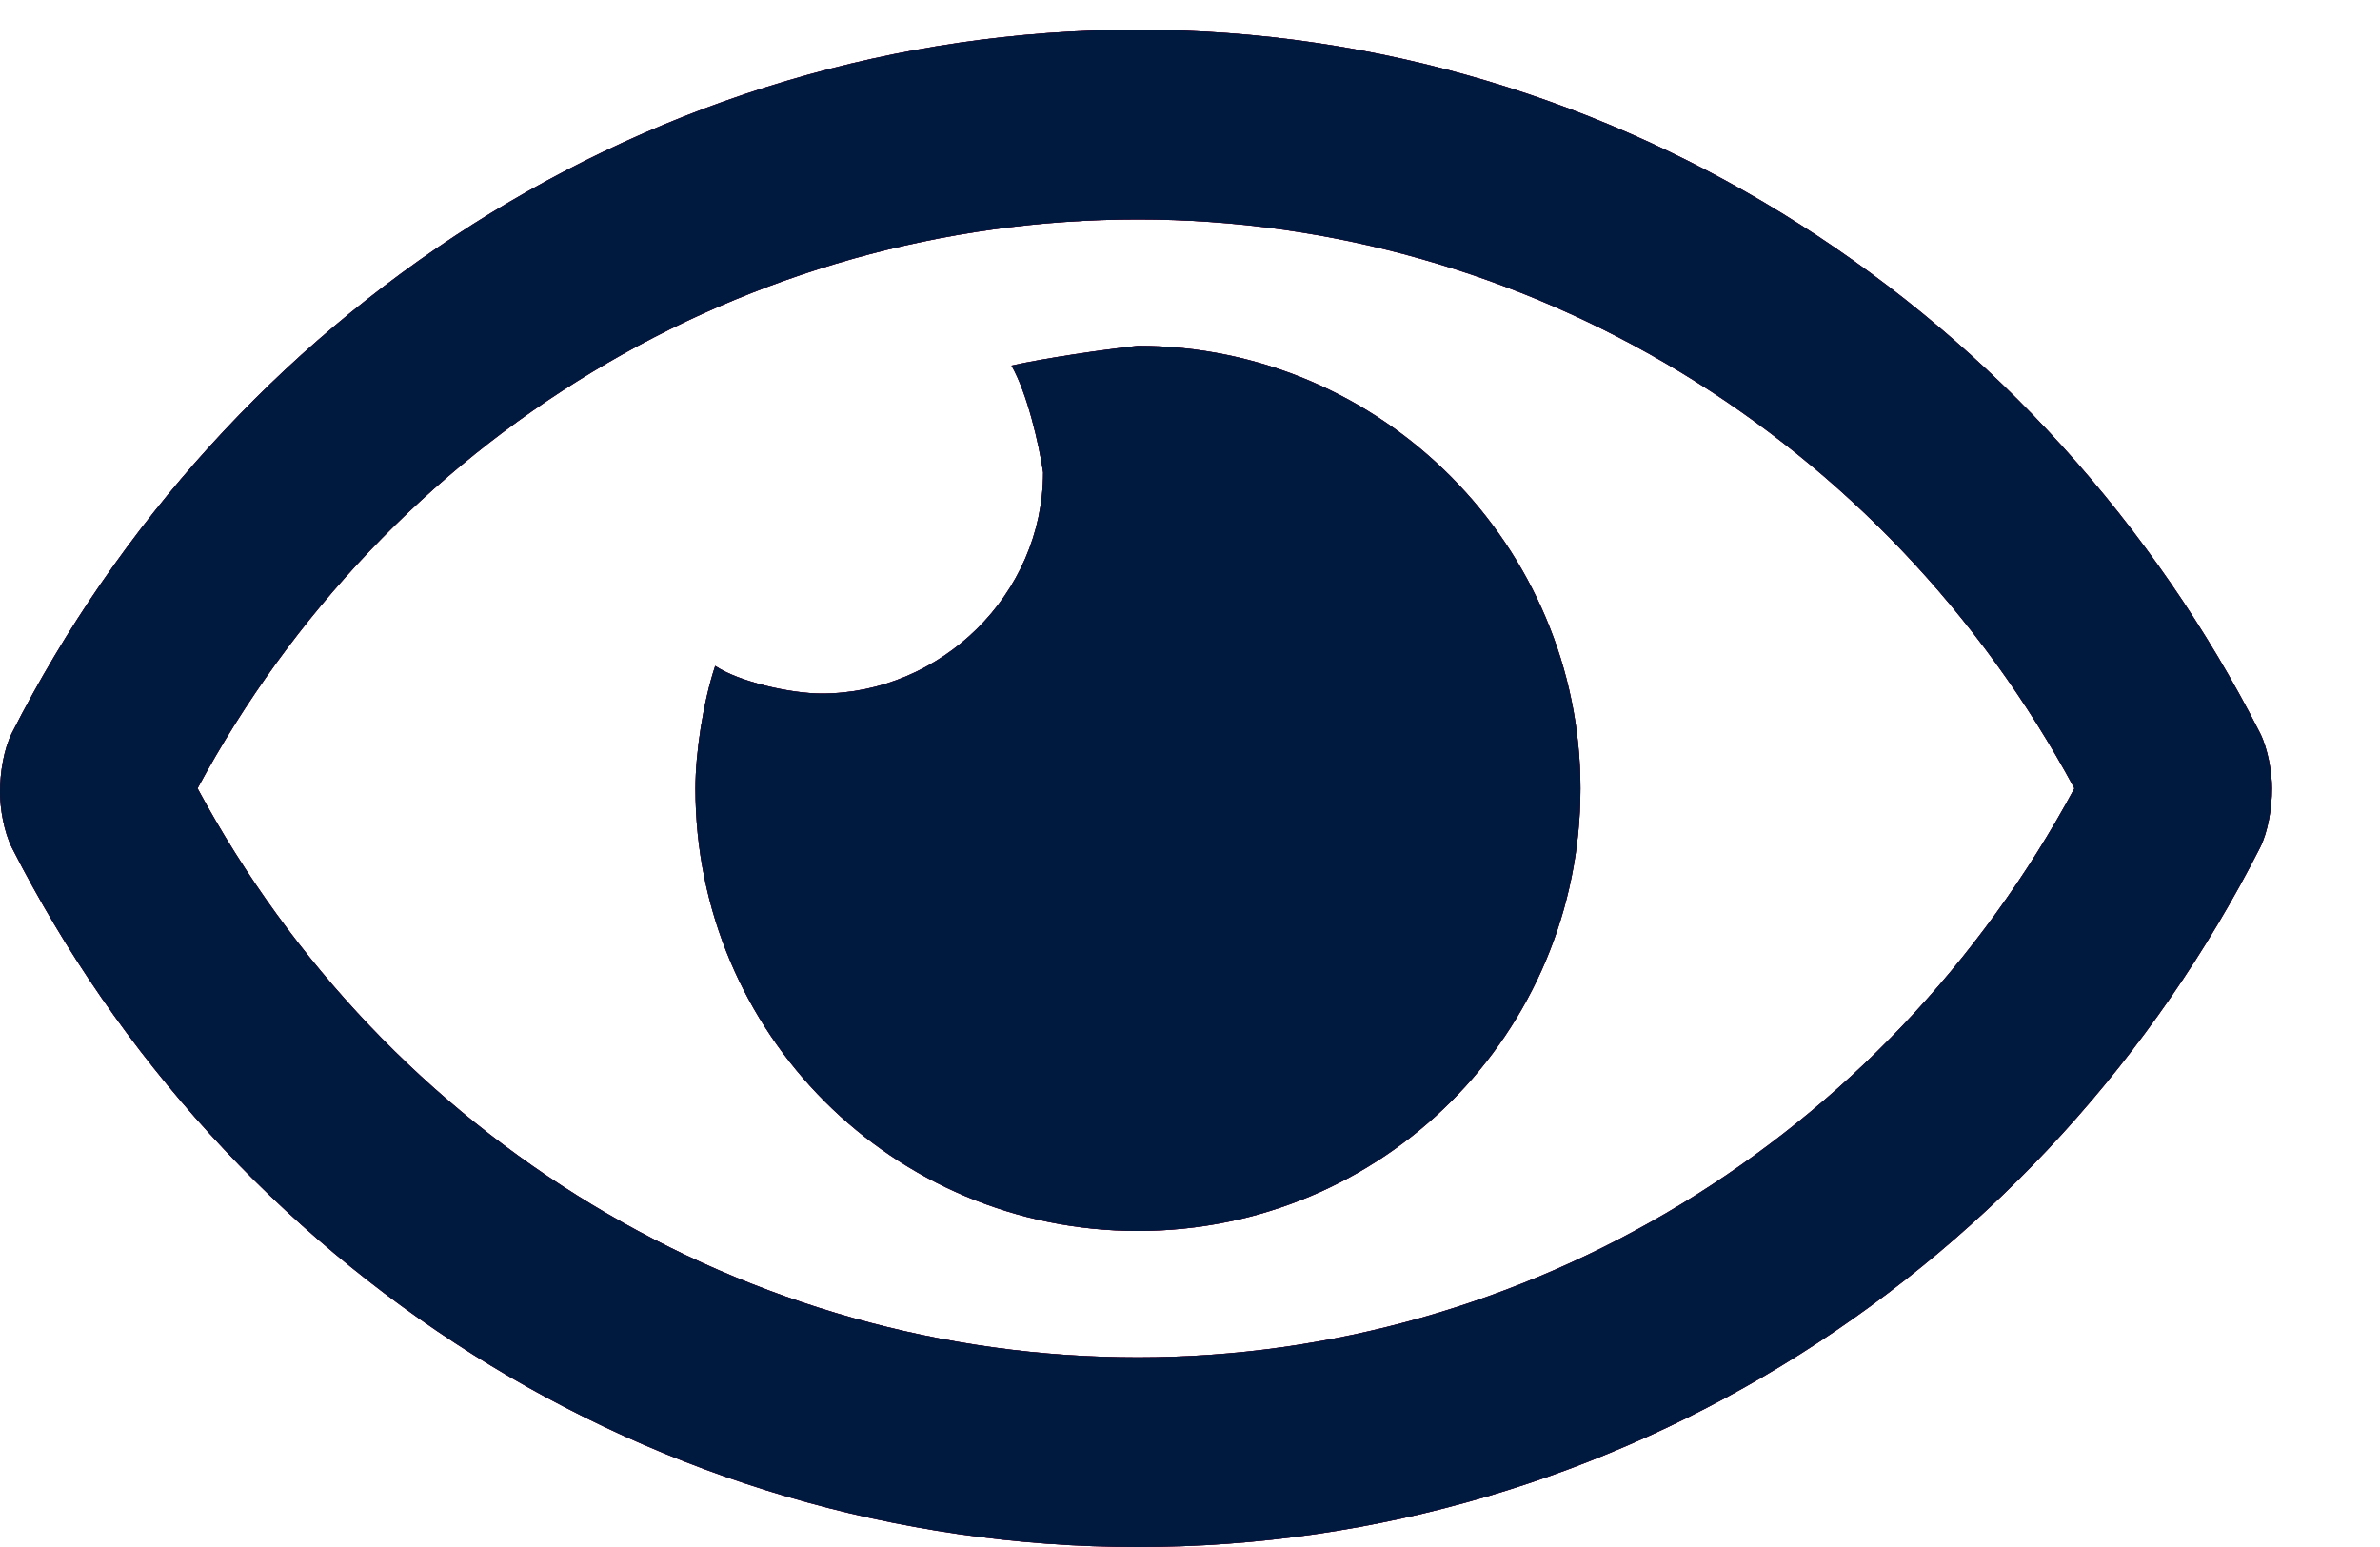 <svg width="20" height="13" viewBox="0 0 20 13" fill="none" xmlns="http://www.w3.org/2000/svg">
<path d="M9.562 2.906C11.621 2.906 13.281 4.6 13.281 6.625C13.281 8.684 11.621 10.344 9.562 10.344C7.504 10.344 5.844 8.684 5.844 6.625C5.844 6.326 5.91 5.895 6.01 5.596C6.209 5.729 6.641 5.828 6.906 5.828C7.902 5.828 8.766 4.998 8.766 3.969C8.732 3.736 8.633 3.305 8.5 3.072C8.799 3.006 9.264 2.939 9.562 2.906ZM18.992 6.16C19.059 6.293 19.092 6.492 19.092 6.625C19.092 6.791 19.059 6.99 18.992 7.123C17.199 10.643 13.613 13 9.562 13C5.479 13 1.893 10.643 0.1 7.123C0.033 6.99 0 6.791 0 6.658C0 6.492 0.033 6.293 0.1 6.16C1.893 2.641 5.479 0.25 9.562 0.25C13.613 0.25 17.199 2.641 18.992 6.16ZM9.562 11.406C12.816 11.406 15.838 9.58 17.432 6.625C15.838 3.67 12.816 1.844 9.562 1.844C6.275 1.844 3.254 3.67 1.66 6.625C3.254 9.58 6.275 11.406 9.562 11.406Z" fill="#6A0025"/>
<path d="M9.562 2.906C11.621 2.906 13.281 4.6 13.281 6.625C13.281 8.684 11.621 10.344 9.562 10.344C7.504 10.344 5.844 8.684 5.844 6.625C5.844 6.326 5.91 5.895 6.01 5.596C6.209 5.729 6.641 5.828 6.906 5.828C7.902 5.828 8.766 4.998 8.766 3.969C8.732 3.736 8.633 3.305 8.5 3.072C8.799 3.006 9.264 2.939 9.562 2.906ZM18.992 6.16C19.059 6.293 19.092 6.492 19.092 6.625C19.092 6.791 19.059 6.99 18.992 7.123C17.199 10.643 13.613 13 9.562 13C5.479 13 1.893 10.643 0.1 7.123C0.033 6.99 0 6.791 0 6.658C0 6.492 0.033 6.293 0.1 6.16C1.893 2.641 5.479 0.25 9.562 0.25C13.613 0.25 17.199 2.641 18.992 6.16ZM9.562 11.406C12.816 11.406 15.838 9.58 17.432 6.625C15.838 3.67 12.816 1.844 9.562 1.844C6.275 1.844 3.254 3.67 1.66 6.625C3.254 9.58 6.275 11.406 9.562 11.406Z" fill="#6A0025"/>
<path d="M9.562 2.906C11.621 2.906 13.281 4.6 13.281 6.625C13.281 8.684 11.621 10.344 9.562 10.344C7.504 10.344 5.844 8.684 5.844 6.625C5.844 6.326 5.91 5.895 6.01 5.596C6.209 5.729 6.641 5.828 6.906 5.828C7.902 5.828 8.766 4.998 8.766 3.969C8.732 3.736 8.633 3.305 8.5 3.072C8.799 3.006 9.264 2.939 9.562 2.906ZM18.992 6.16C19.059 6.293 19.092 6.492 19.092 6.625C19.092 6.791 19.059 6.99 18.992 7.123C17.199 10.643 13.613 13 9.562 13C5.479 13 1.893 10.643 0.1 7.123C0.033 6.99 0 6.791 0 6.658C0 6.492 0.033 6.293 0.1 6.16C1.893 2.641 5.479 0.25 9.562 0.25C13.613 0.25 17.199 2.641 18.992 6.16ZM9.562 11.406C12.816 11.406 15.838 9.58 17.432 6.625C15.838 3.67 12.816 1.844 9.562 1.844C6.275 1.844 3.254 3.67 1.66 6.625C3.254 9.58 6.275 11.406 9.562 11.406Z" fill="#00193F"/>
</svg>
